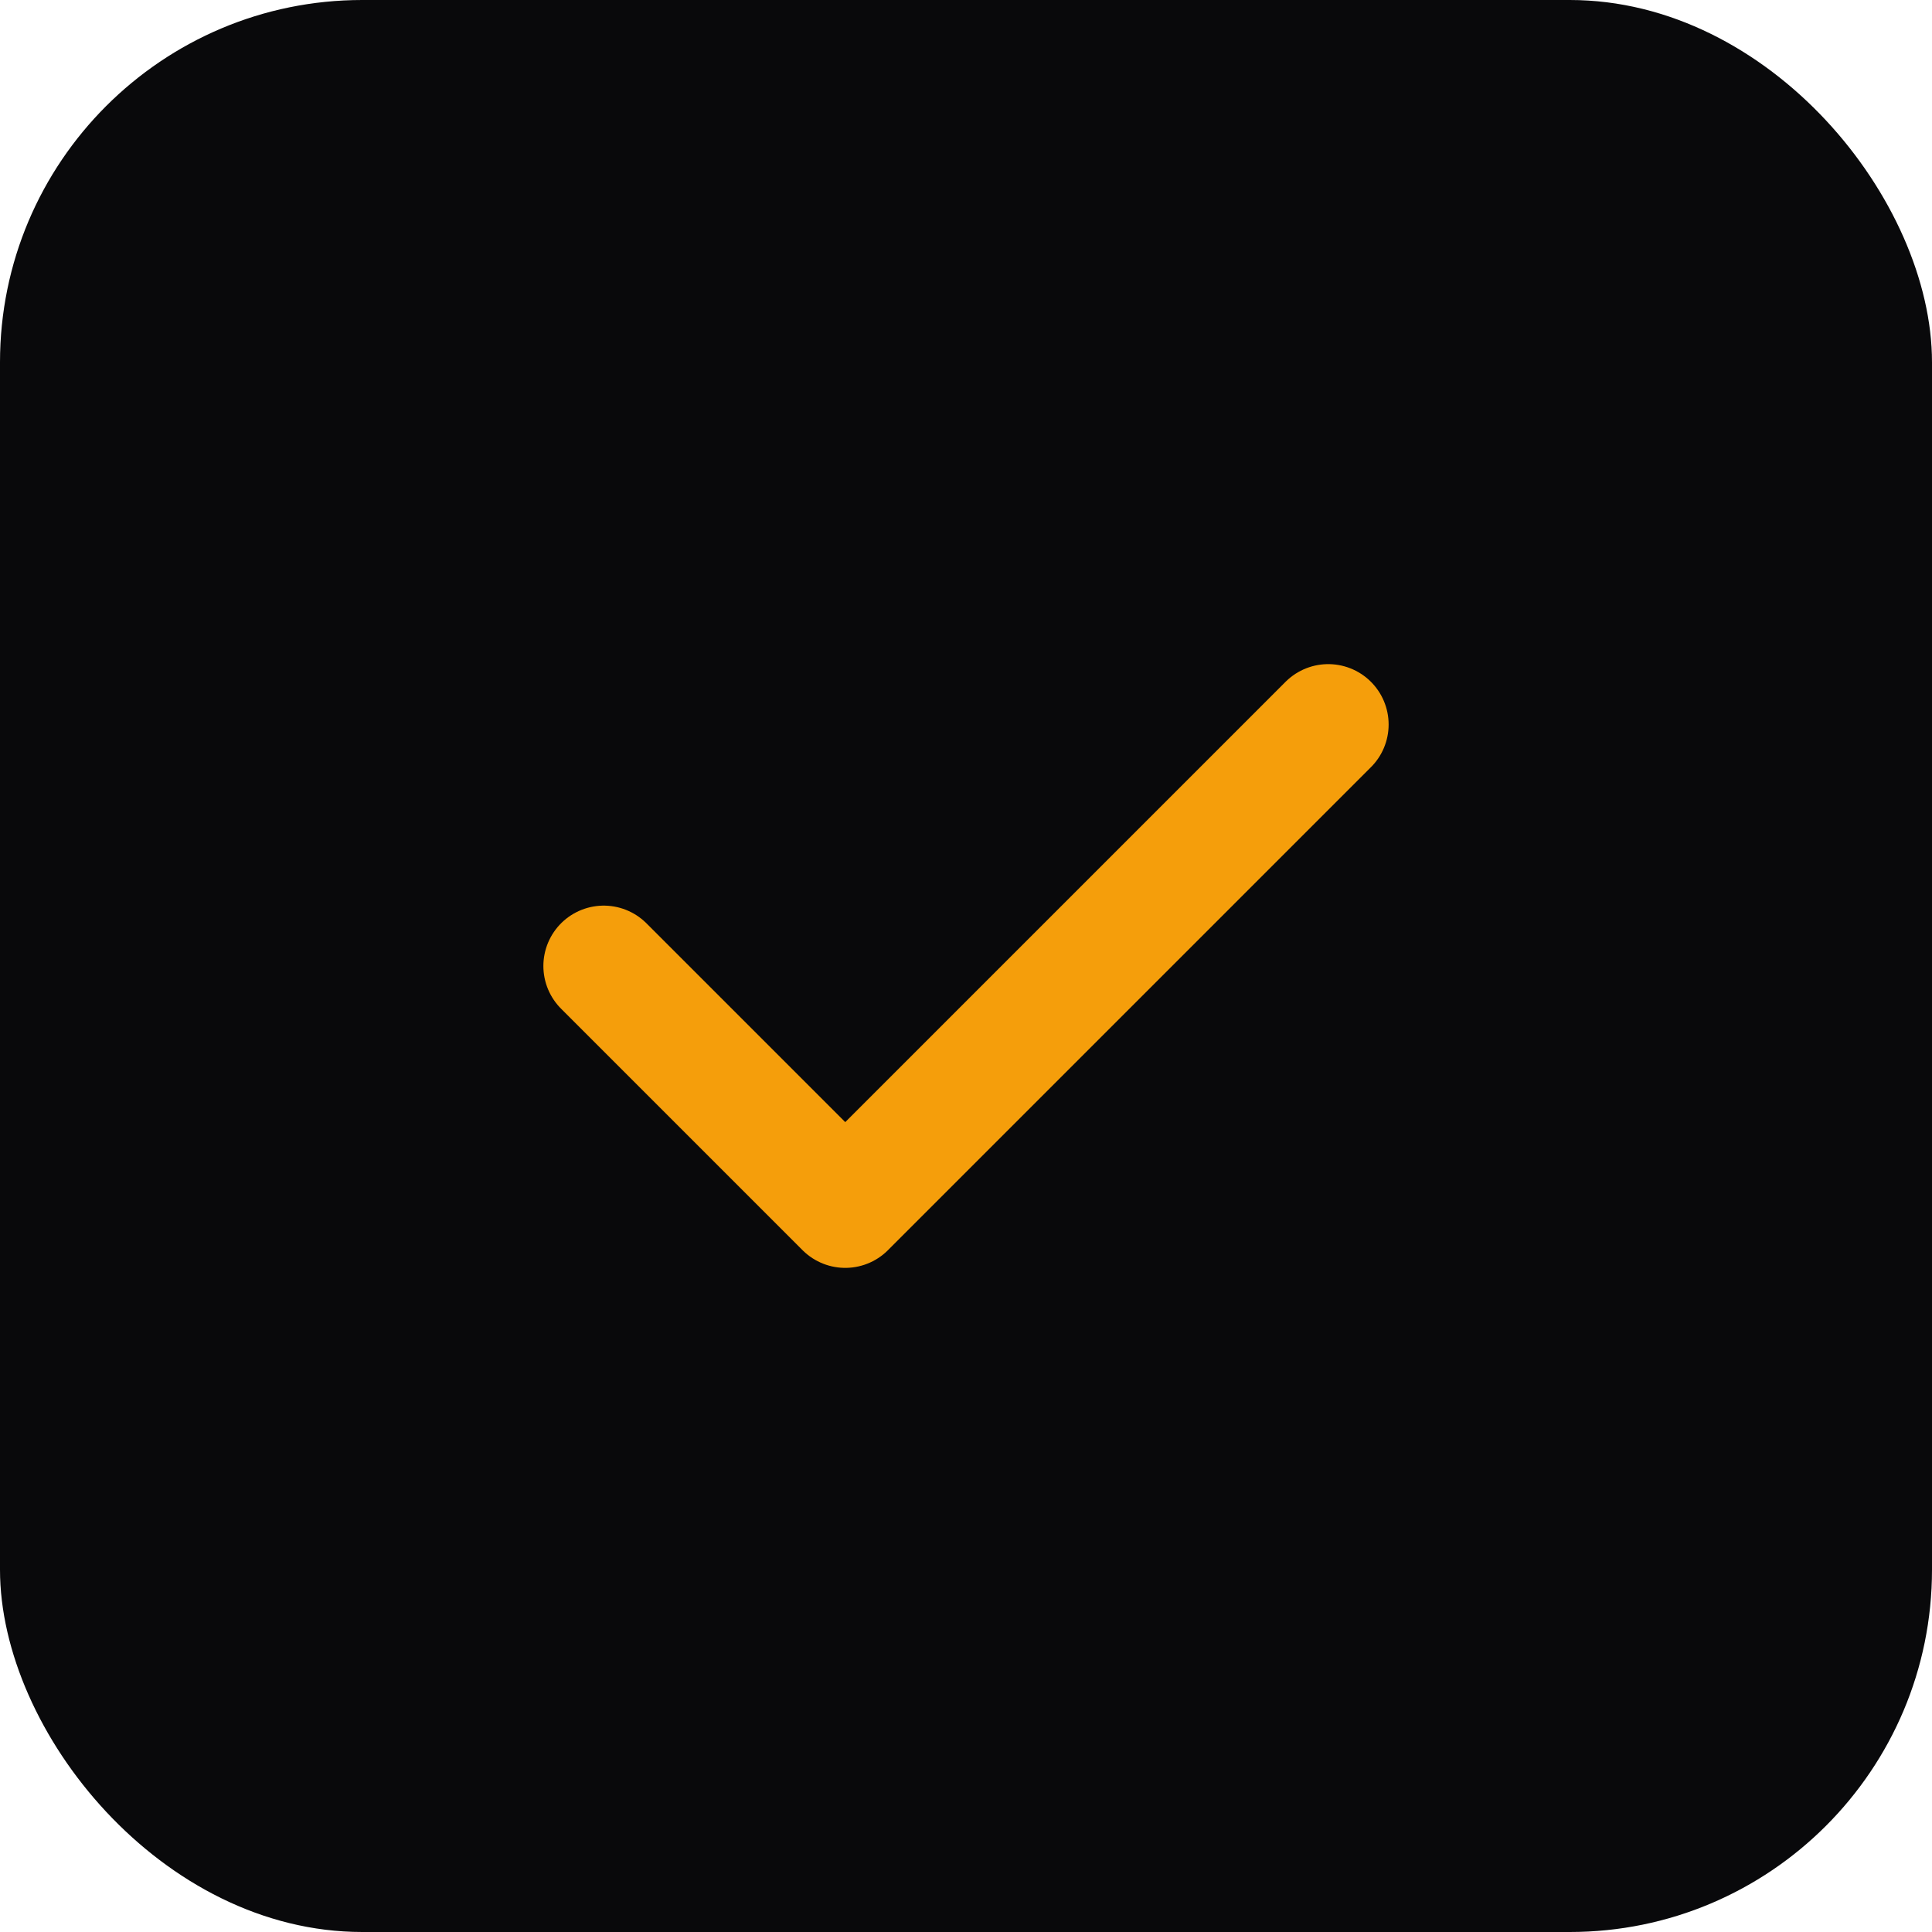 
<svg width="96" height="96" viewBox="0 0 96 96" fill="none" xmlns="http://www.w3.org/2000/svg">
  <rect width="96" height="96" rx="18" fill="#09090B"/>
  <path d="M30 48 L42 60 L66 36" stroke="#F59E0B" stroke-width="6" fill="none" stroke-linecap="round" stroke-linejoin="round"/>
</svg>